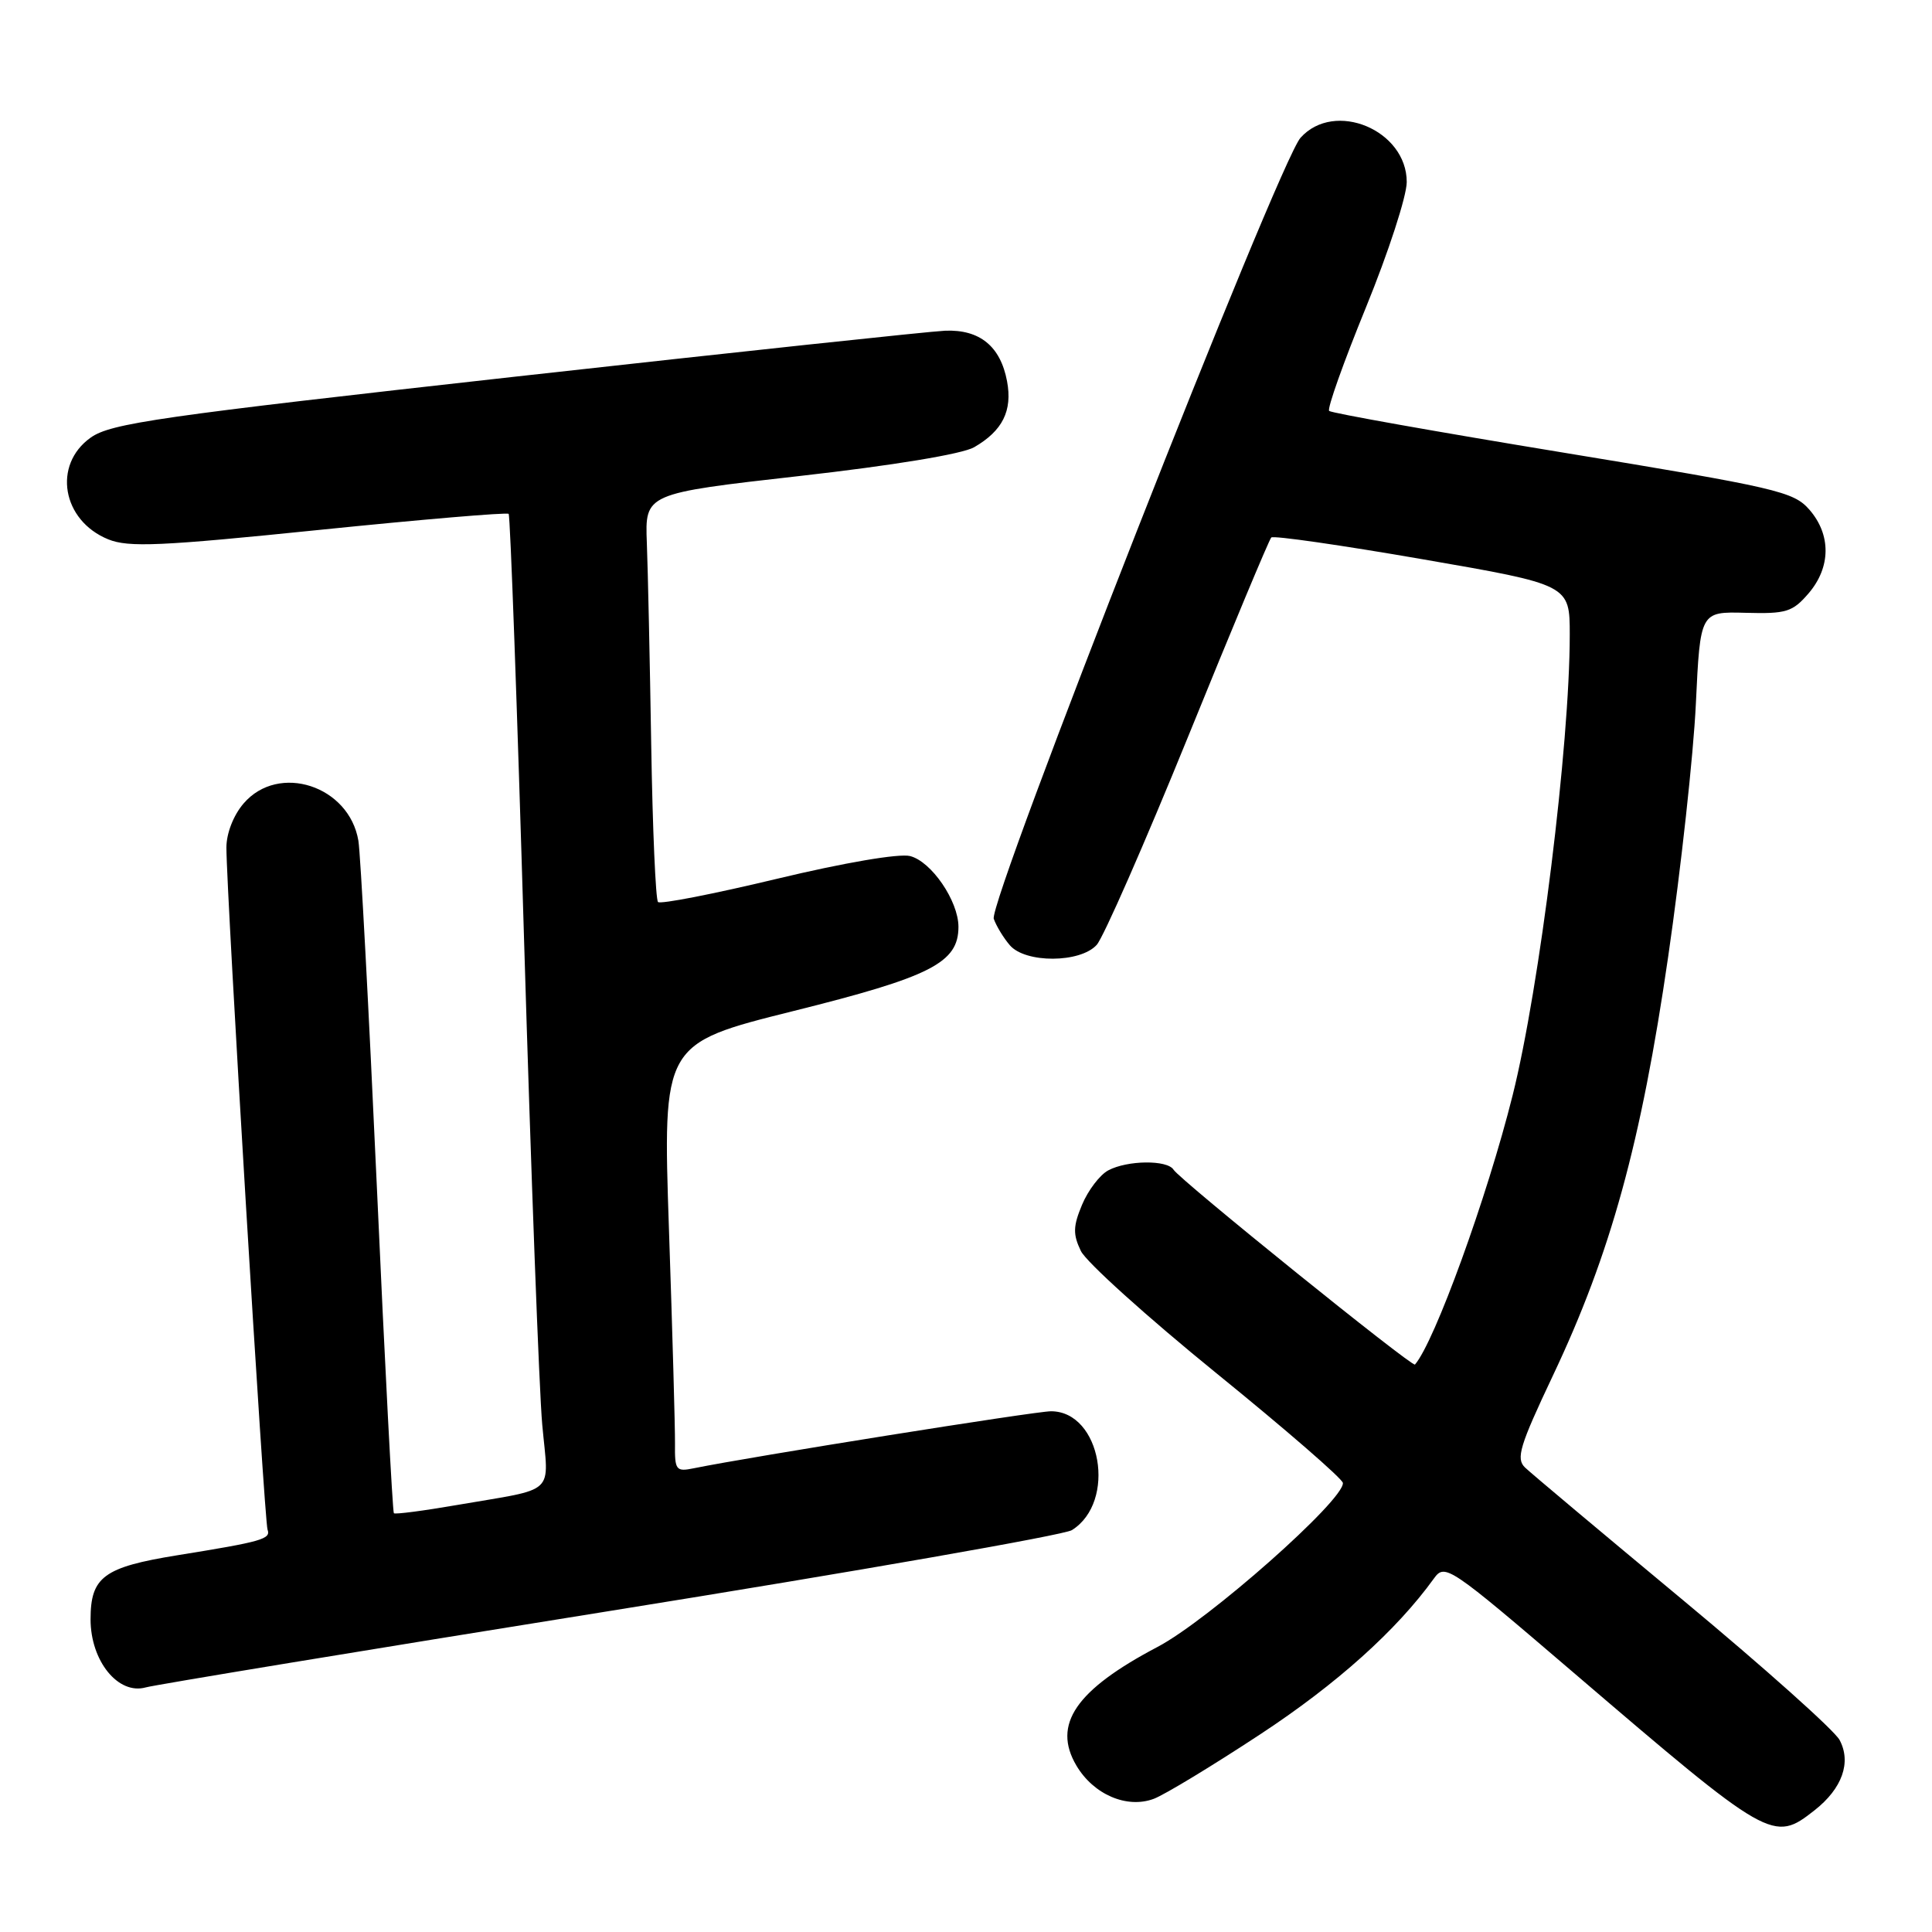 <?xml version="1.0" encoding="UTF-8" standalone="no"?>
<!DOCTYPE svg PUBLIC "-//W3C//DTD SVG 1.1//EN" "http://www.w3.org/Graphics/SVG/1.1/DTD/svg11.dtd" >
<svg xmlns="http://www.w3.org/2000/svg" xmlns:xlink="http://www.w3.org/1999/xlink" version="1.1" viewBox="0 0 256 256">
 <g >
 <path fill="currentColor"
d=" M 240.44 239.87 C 244.11 236.99 245.34 233.51 243.75 230.55 C 243.06 229.27 233.72 220.93 223.00 212.02 C 212.28 203.11 202.86 195.21 202.07 194.45 C 200.85 193.27 201.36 191.59 205.76 182.29 C 213.42 166.12 217.46 151.44 221.04 126.78 C 222.74 115.08 224.39 100.00 224.71 93.27 C 225.29 81.04 225.29 81.04 231.29 81.20 C 236.69 81.35 237.52 81.09 239.64 78.63 C 242.61 75.17 242.65 70.86 239.75 67.53 C 237.65 65.13 235.49 64.63 207.07 59.96 C 190.33 57.21 176.40 54.73 176.12 54.45 C 175.83 54.17 178.03 47.99 181.00 40.72 C 183.97 33.45 186.40 25.98 186.40 24.12 C 186.40 17.23 176.83 13.24 172.33 18.25 C 169.43 21.47 130.91 119.56 131.68 121.75 C 132.02 122.71 132.98 124.29 133.81 125.25 C 135.87 127.65 143.13 127.62 145.32 125.20 C 146.21 124.21 151.67 111.77 157.45 97.56 C 163.22 83.35 168.17 71.49 168.45 71.22 C 168.73 70.94 177.74 72.24 188.48 74.10 C 208.00 77.48 208.00 77.48 208.00 84.11 C 208.00 98.66 204.01 130.86 200.43 145.14 C 197.06 158.63 190.09 177.82 187.49 180.81 C 187.14 181.20 156.32 156.33 155.50 154.99 C 154.68 153.67 149.38 153.73 146.85 155.08 C 145.74 155.67 144.18 157.72 143.38 159.63 C 142.18 162.50 142.16 163.55 143.22 165.76 C 143.92 167.22 152.01 174.51 161.18 181.96 C 170.36 189.41 177.90 195.95 177.94 196.50 C 178.11 198.77 160.10 214.70 153.39 218.22 C 142.54 223.93 139.41 228.50 142.63 233.95 C 144.90 237.79 149.33 239.69 152.89 238.35 C 154.34 237.80 160.69 233.95 167.01 229.79 C 177.12 223.14 185.05 216.03 190.00 209.16 C 191.46 207.14 191.97 207.48 208.50 221.63 C 234.58 243.95 234.97 244.17 240.44 239.87 Z  M 80.81 213.46 C 113.42 208.23 140.97 203.41 142.03 202.75 C 148.01 199.01 145.91 187.00 139.26 187.00 C 137.19 187.00 99.46 193.02 91.95 194.55 C 89.57 195.04 89.40 194.82 89.44 191.29 C 89.46 189.20 89.10 176.43 88.64 162.89 C 87.81 138.29 87.81 138.29 105.12 133.97 C 123.38 129.42 127.00 127.57 127.00 122.80 C 126.99 119.37 123.41 114.14 120.58 113.43 C 119.12 113.07 111.85 114.31 102.93 116.45 C 94.59 118.45 87.50 119.84 87.19 119.52 C 86.88 119.21 86.47 109.85 86.29 98.73 C 86.11 87.60 85.85 75.55 85.71 71.94 C 85.46 65.39 85.46 65.39 105.98 63.07 C 118.38 61.67 127.52 60.16 129.08 59.26 C 132.85 57.08 134.17 54.43 133.44 50.52 C 132.57 45.88 129.82 43.64 125.24 43.82 C 123.18 43.91 97.54 46.65 68.26 49.91 C 20.99 55.18 14.68 56.09 12.01 57.99 C 6.95 61.59 8.22 68.97 14.33 71.46 C 17.02 72.56 21.27 72.37 42.26 70.22 C 55.88 68.83 67.19 67.87 67.40 68.09 C 67.61 68.32 68.53 93.70 69.44 124.50 C 70.36 155.30 71.44 184.23 71.85 188.78 C 72.71 198.28 73.96 197.11 60.50 199.43 C 56.10 200.19 52.36 200.68 52.19 200.51 C 52.02 200.34 51.00 180.92 49.94 157.35 C 48.87 133.78 47.77 113.11 47.49 111.41 C 46.27 104.11 36.92 101.06 32.28 106.46 C 30.93 108.03 30.00 110.42 30.00 112.31 C 30.01 118.40 35.02 201.51 35.45 202.68 C 35.91 203.93 34.75 204.27 23.50 206.08 C 13.74 207.66 12.00 208.94 12.00 214.57 C 12.00 220.09 15.66 224.61 19.31 223.59 C 20.51 223.25 48.19 218.69 80.81 213.46 Z "/>
</g>
</svg>